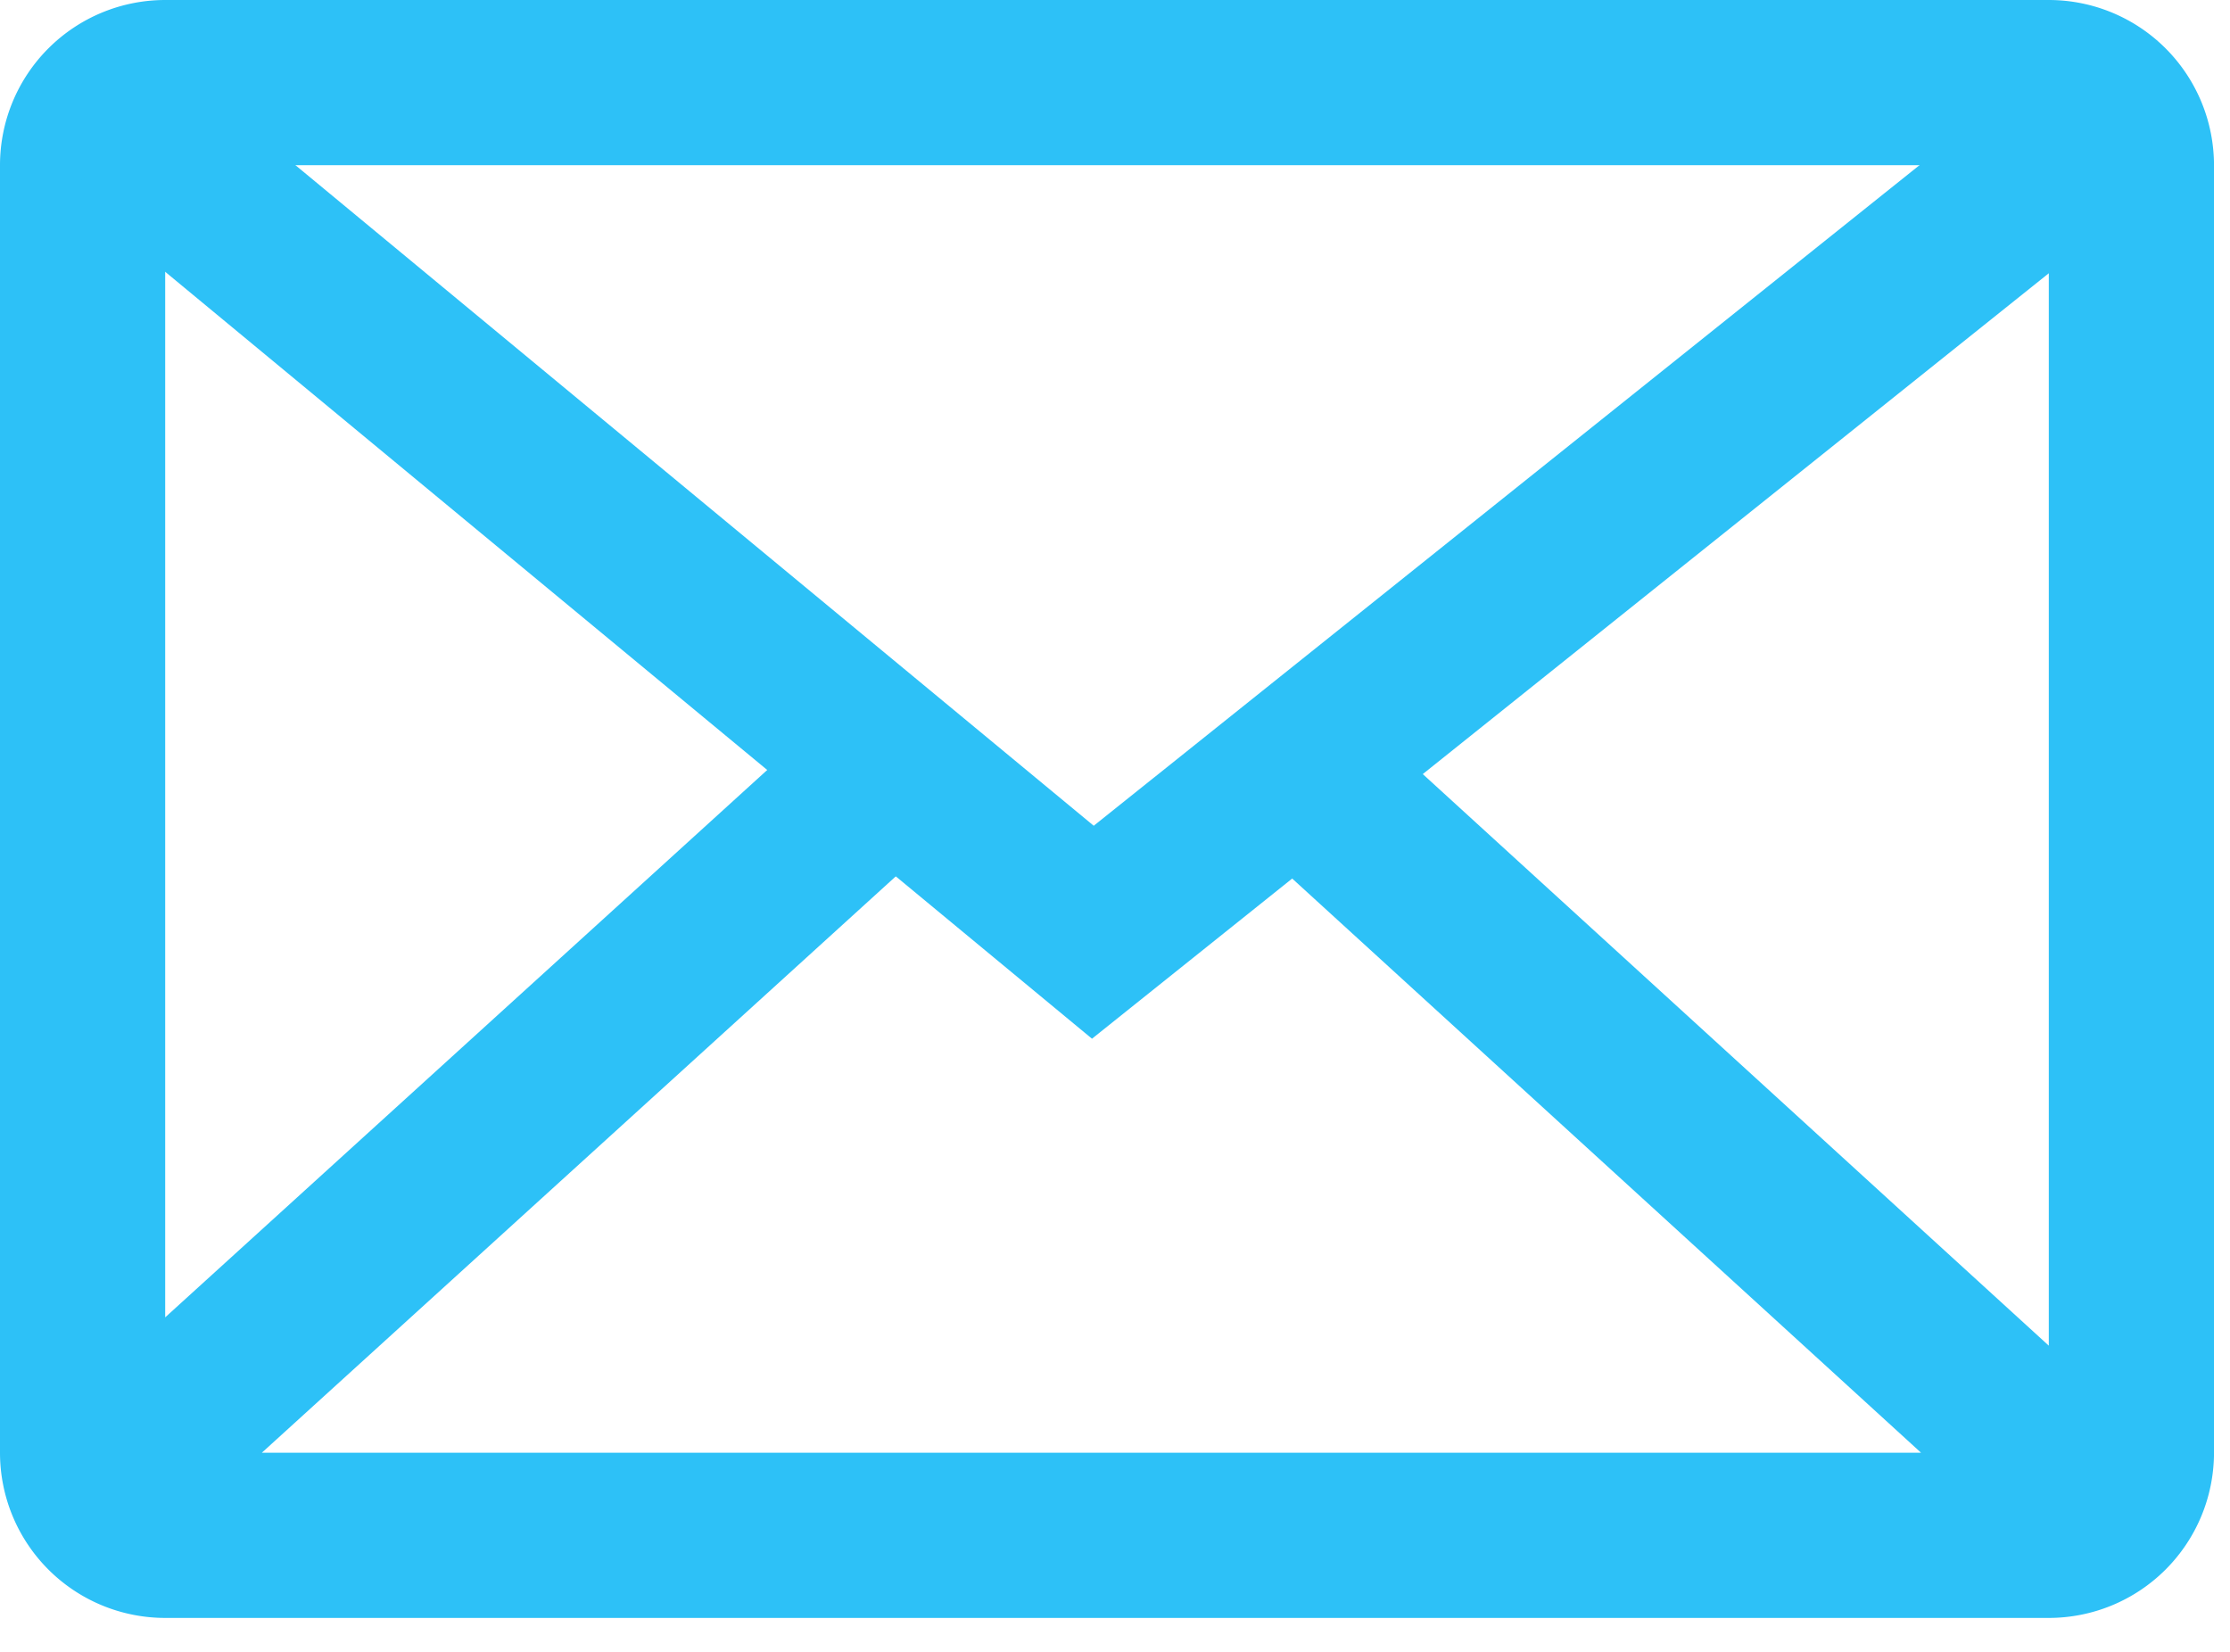 <svg xmlns="http://www.w3.org/2000/svg" width="27" height="20" fill="none">
  <path stroke="#2DC1F7" stroke-width="2" d="M1 2a1 1 0 0 1 1-1h22.806a1 1 0 0 1 1 1v15.589a1 1 0 0 1-1 1H2a1 1 0 0 1-1-1V2zM1.489 17.766l8.908-8.099m14.983 8.504l-9.314-8.504"/>
  <path stroke="#2DC1F7" stroke-width="2" d="M25.38 1.569l-12.148 9.718L1.489 1.57"/>
</svg>
